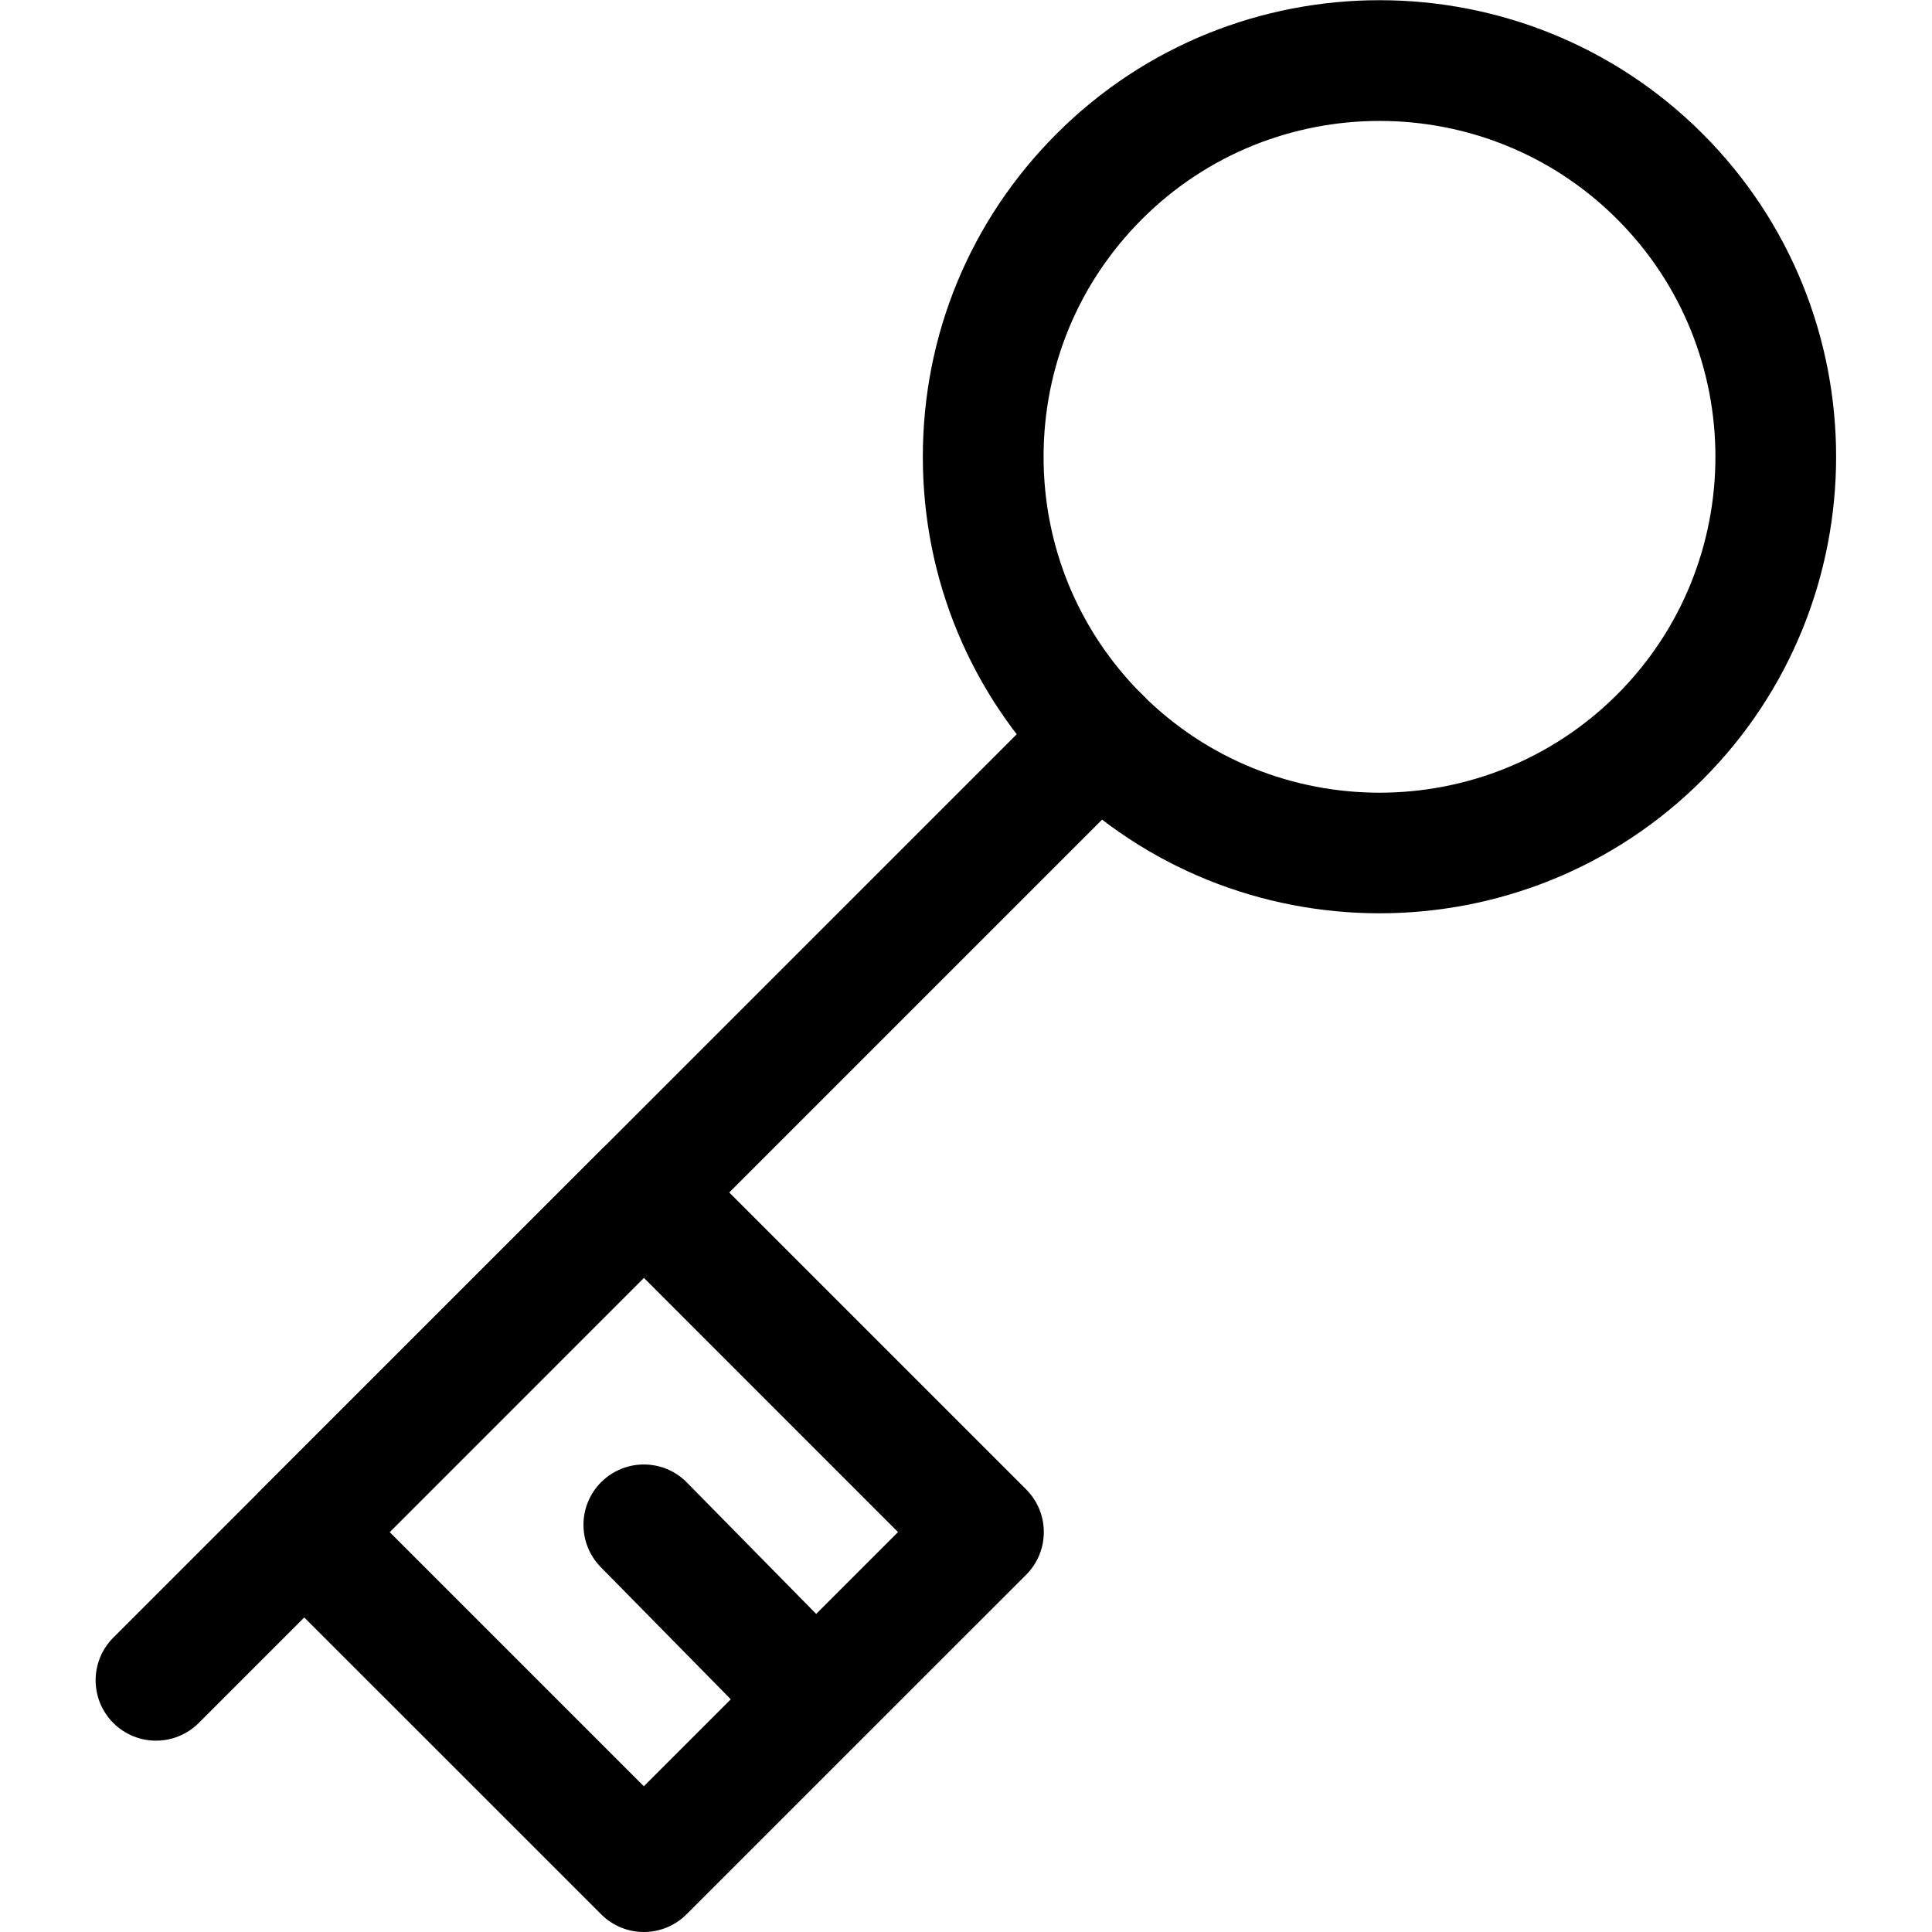 <svg xmlns="http://www.w3.org/2000/svg" viewBox="0 0 32 32"><!--! Font Icona - https://fonticona.com | License - https://fonticona.com/license | Copyright 2022 FontIcona.com --><path d="M22.85,15.127c-1.938,0-3.875-0.737-5.349-2.212c-1.429-1.429-2.216-3.329-2.216-5.35c0-2.021,0.787-3.921,2.216-5.35c2.95-2.95,7.749-2.948,10.699,0c2.949,2.949,2.949,7.749,0,10.699l0,0C26.725,14.39,24.787,15.127,22.85,15.127z M22.85,2.003c-1.425,0-2.85,0.542-3.935,1.627c-1.051,1.051-1.63,2.448-1.63,3.936c0,1.486,0.579,2.884,1.63,3.936c2.17,2.171,5.7,2.169,7.871,0c2.169-2.171,2.169-5.701,0-7.871C25.701,2.545,24.275,2.003,22.85,2.003z M27.493,12.208h0.01H27.493z"/><path d="M2.584,28.831c-0.256,0-0.512-0.098-0.707-0.293c-0.391-0.391-0.391-1.023,0-1.414l15.624-15.623c0.391-0.391,1.023-0.391,1.414,0s0.391,1.023,0,1.414L3.292,28.538C3.096,28.733,2.84,28.831,2.584,28.831z"/><path d="M10.664,32c-0.256,0-0.512-0.098-0.707-0.293l-5.625-5.624c-0.188-0.188-0.293-0.441-0.293-0.707s0.105-0.52,0.293-0.707l5.625-5.625c0.375-0.375,1.039-0.375,1.414,0l5.625,5.625c0.188,0.188,0.293,0.441,0.293,0.707s-0.105,0.52-0.293,0.707l-5.625,5.624C11.176,31.902,10.92,32,10.664,32z M6.454,25.376l4.21,4.21l4.21-4.21l-4.21-4.211L6.454,25.376z"/><path d="M13.467,29.105c-0.259,0-0.517-0.1-0.713-0.299l-2.803-2.849c-0.387-0.394-0.382-1.026,0.012-1.414c0.394-0.386,1.027-0.382,1.414,0.012l2.803,2.849c0.387,0.394,0.382,1.026-0.012,1.414C13.974,29.01,13.72,29.105,13.467,29.105z"/></svg>